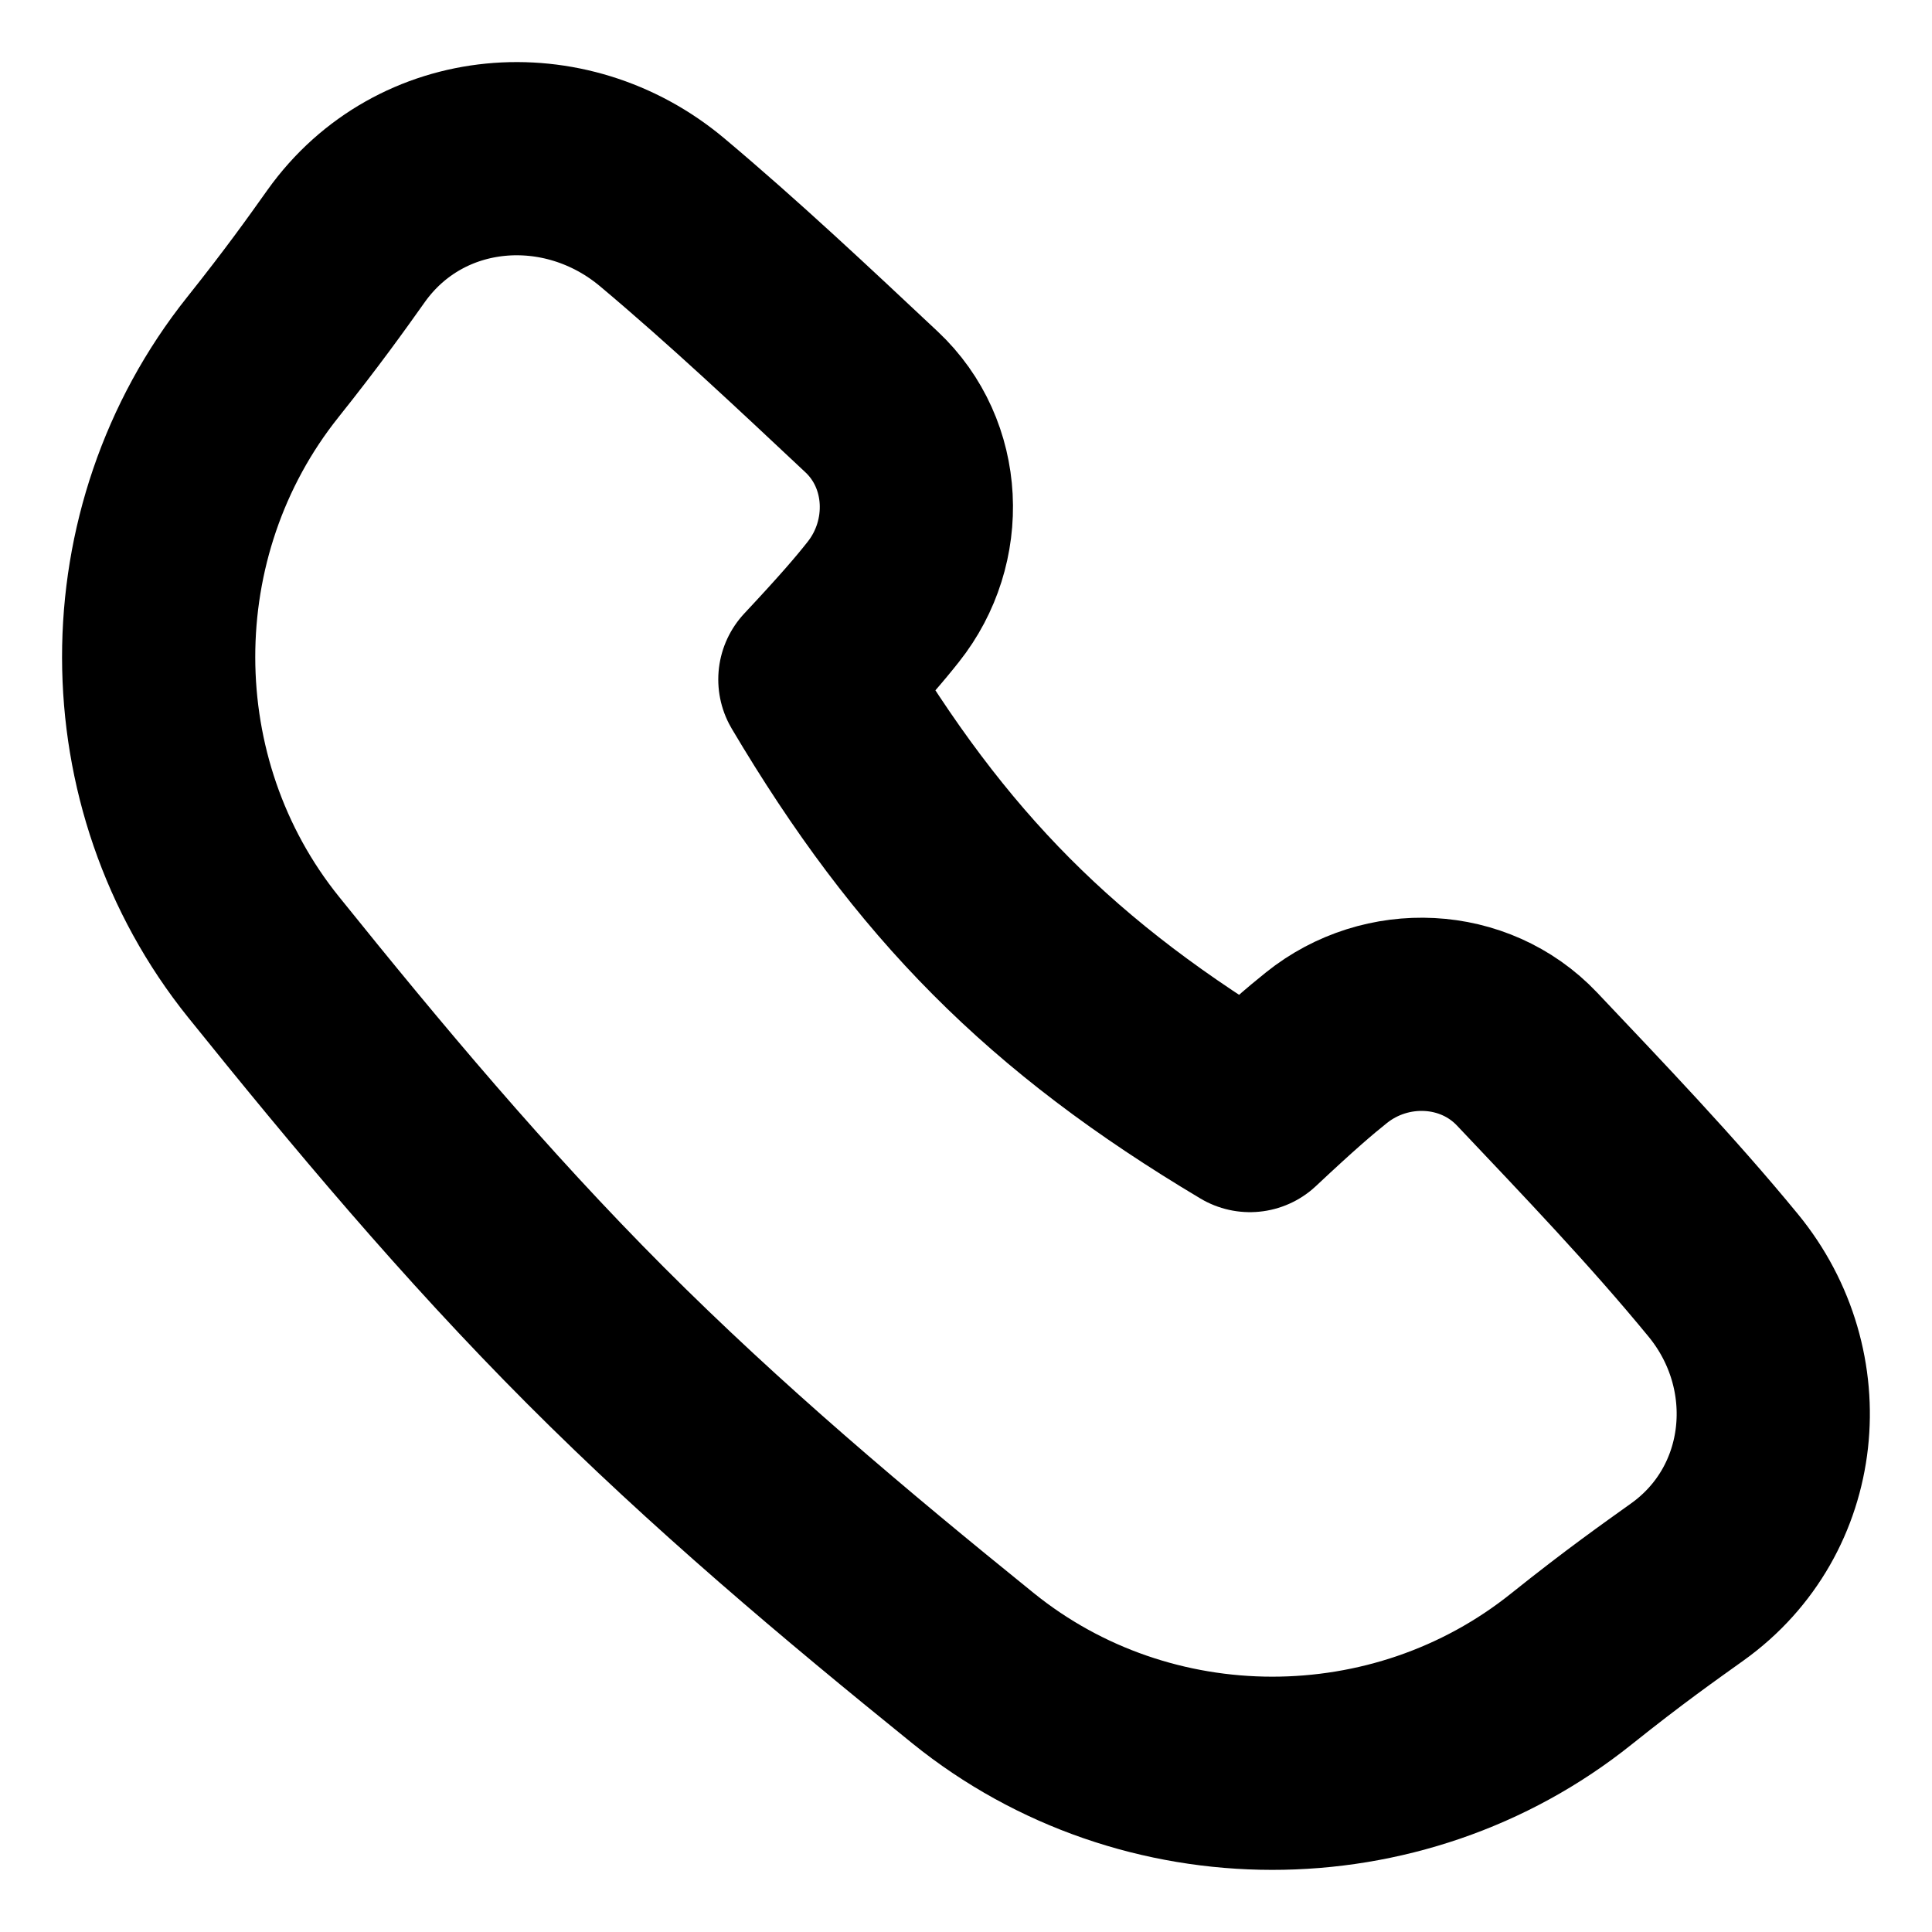 <svg width="22" height="22" viewBox="0 0 22 22" fill="none" xmlns="http://www.w3.org/2000/svg">
<g clip-path="url(#clip0_4_919)">
<path d="M7.542 2.419C6.434 1.488 4.783 1.622 3.942 2.801C3.718 3.116 3.451 3.492 2.992 4.068C1.41 6.051 1.41 8.922 3.001 10.898C4.174 12.356 5.405 13.828 6.781 15.207C8.157 16.586 9.625 17.82 11.08 18.996C13.051 20.59 15.915 20.59 17.893 19.005C18.507 18.514 18.89 18.246 19.215 18.013C20.351 17.2 20.51 15.604 19.623 14.523C18.922 13.669 18.141 12.855 17.388 12.059C16.788 11.426 15.786 11.384 15.105 11.93C14.922 12.076 14.694 12.27 14.233 12.703C11.971 11.355 10.599 9.964 9.279 7.737C9.717 7.269 9.91 7.041 10.057 6.855C10.6 6.173 10.56 5.172 9.924 4.576C9.149 3.849 8.361 3.107 7.542 2.419Z" stroke="black" stroke-width="2.2" stroke-linecap="round" stroke-linejoin="round"/>
</g>
<defs>
<clipPath id="clip0_4_919">
<rect width="22" height="22" fill="white" transform="matrix(-1 0 0 1 22 0)"/>
</clipPath>
</defs>
</svg>
